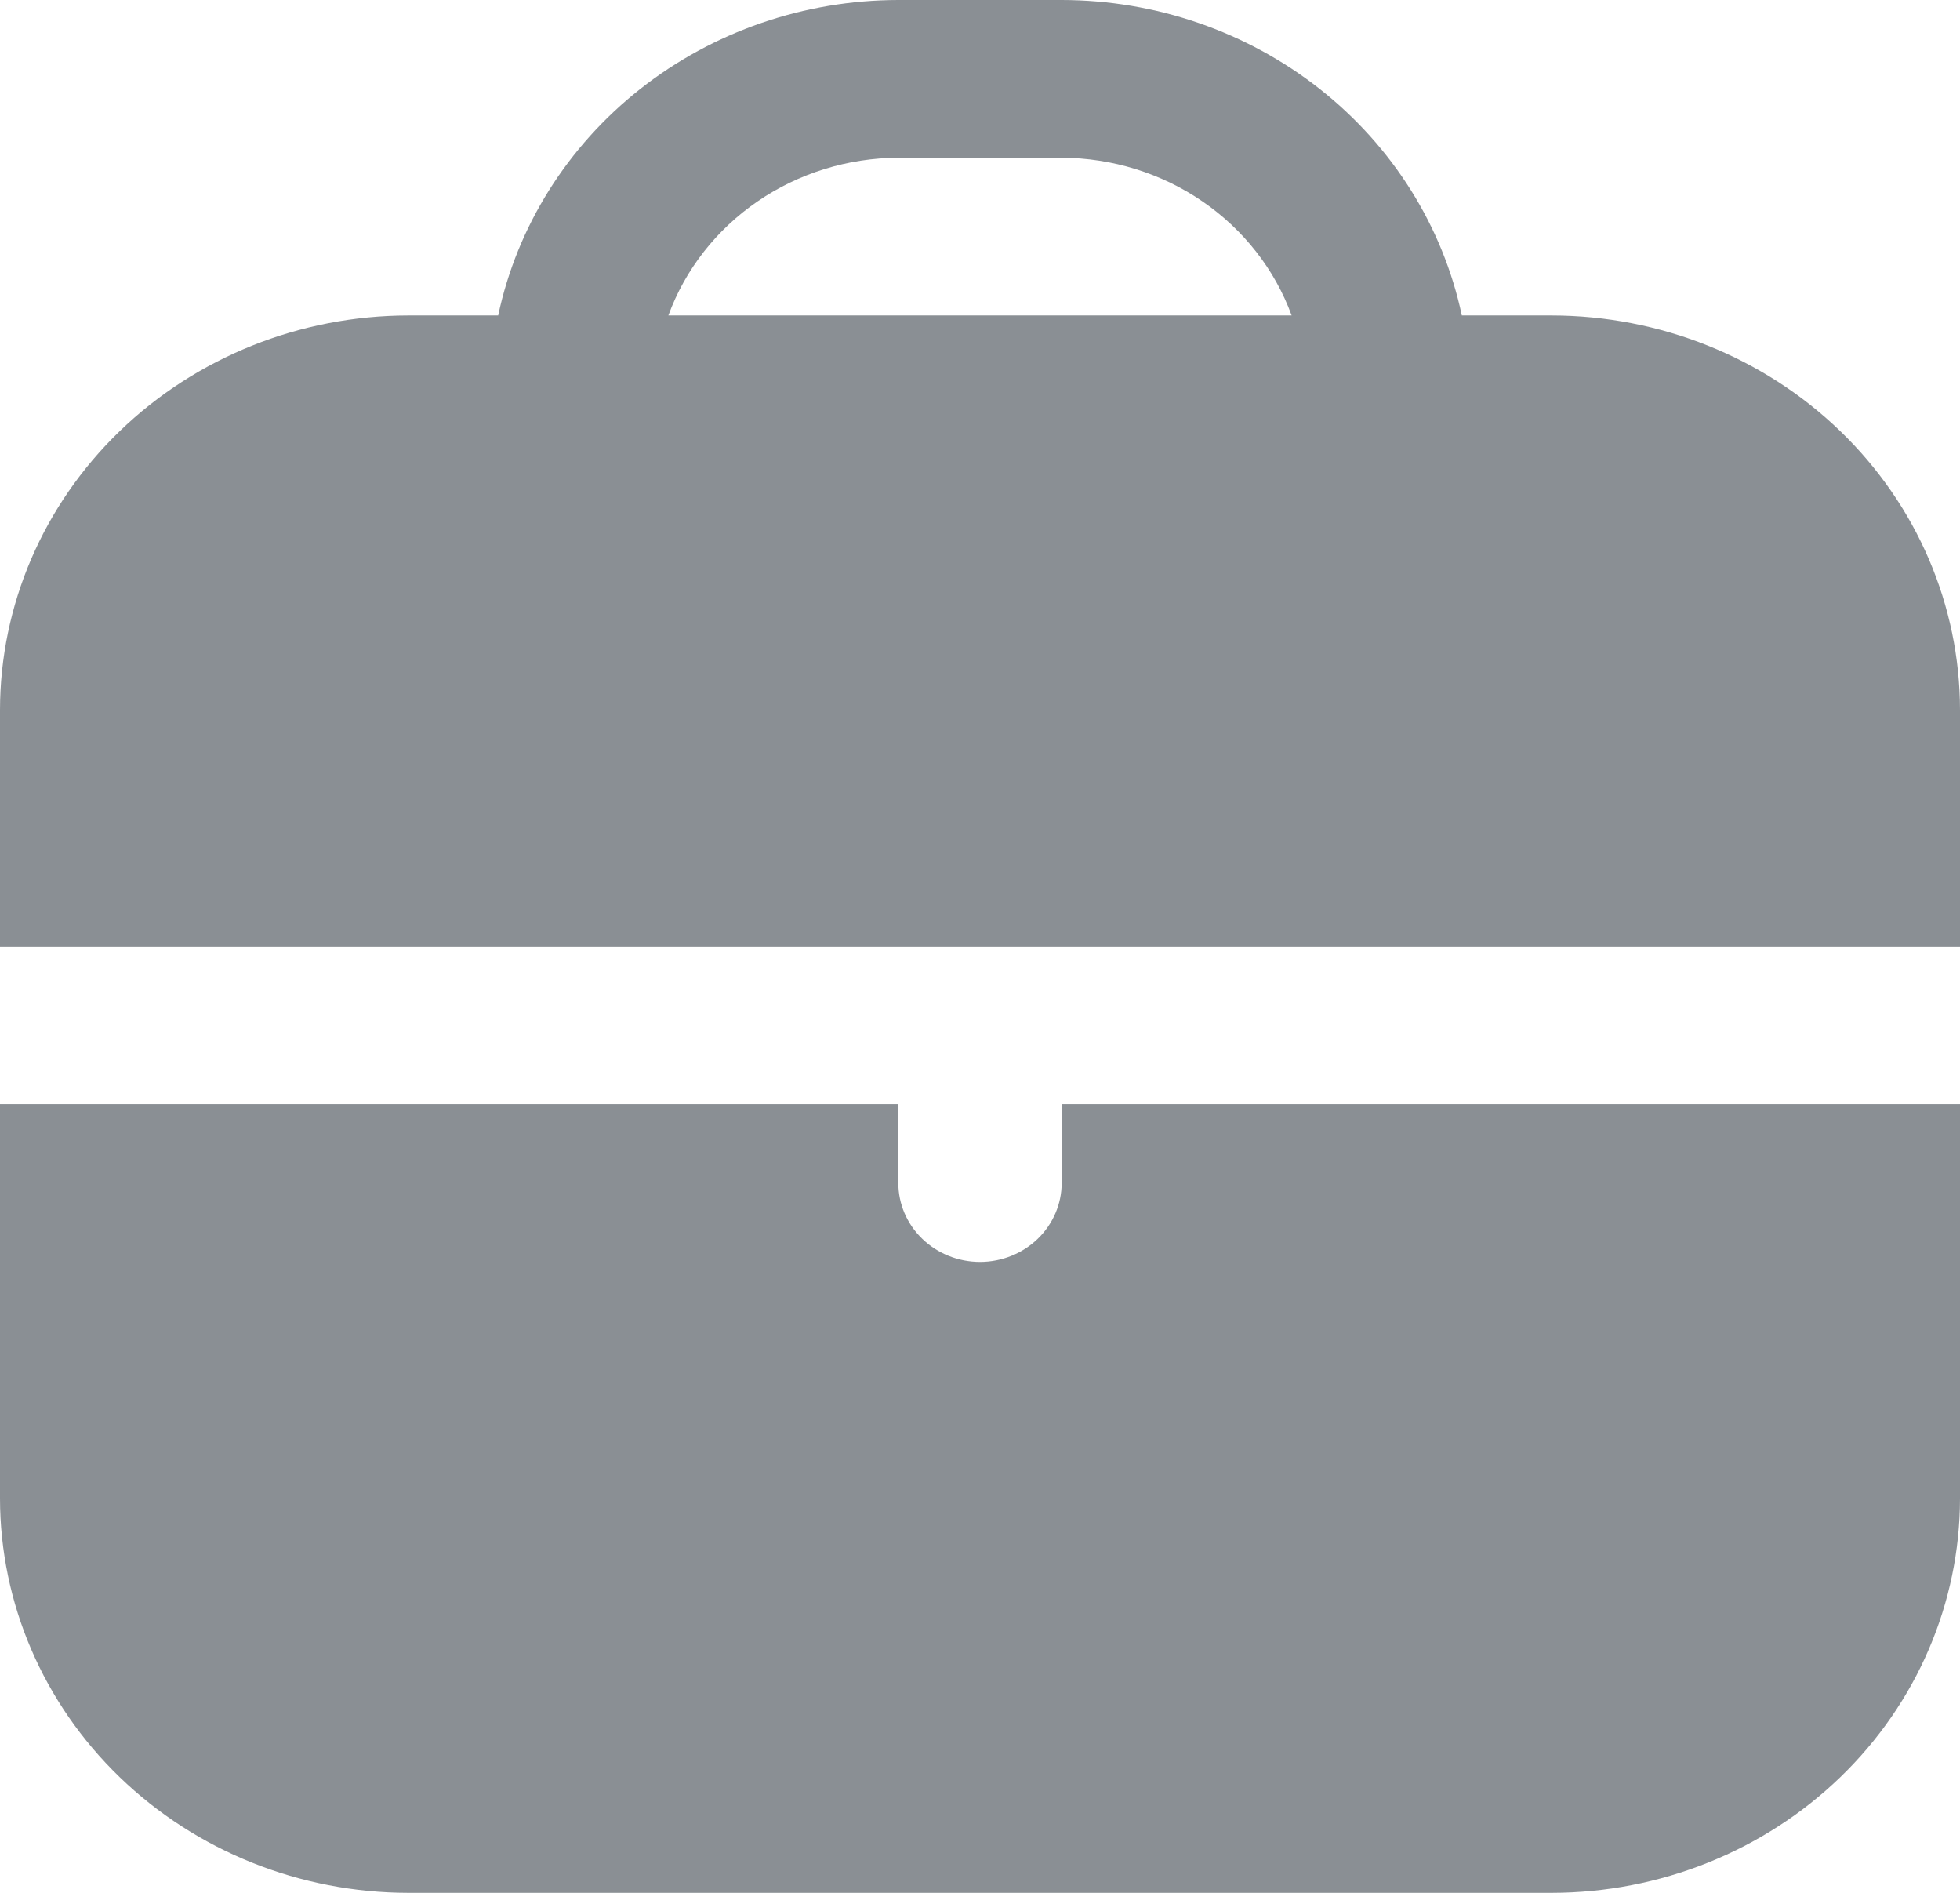 <svg width="58" height="56" viewBox="0 0 58 56" fill="none" xmlns="http://www.w3.org/2000/svg">
<g clip-path="url(#clip0_1653_8)">
<path d="M45.917 9.333H43.258C42.697 6.7 41.213 4.334 39.056 2.634C36.899 0.934 34.201 0.003 31.417 0L26.583 0C23.799 0.003 21.101 0.934 18.944 2.634C16.787 4.334 15.303 6.7 14.742 9.333H12.083C8.88 9.337 5.809 10.567 3.543 12.755C1.278 14.942 0.004 17.907 0 21L0 28H58V21C57.996 17.907 56.722 14.942 54.457 12.755C52.191 10.567 49.12 9.337 45.917 9.333ZM19.778 9.333C20.276 7.973 21.197 6.795 22.415 5.96C23.634 5.124 25.089 4.673 26.583 4.667H31.417C32.911 4.673 34.367 5.124 35.585 5.96C36.803 6.795 37.724 7.973 38.222 9.333H19.778Z" fill="#17202A" fill-opacity="0.5"/>
<path d="M31.417 35C31.417 35.619 31.162 36.213 30.709 36.65C30.256 37.088 29.641 37.334 29 37.334C28.359 37.334 27.744 37.088 27.291 36.65C26.838 36.213 26.583 35.619 26.583 35V32.667H0V44.334C0.004 47.427 1.278 50.392 3.543 52.579C5.809 54.766 8.88 55.997 12.083 56H45.917C49.12 55.997 52.191 54.766 54.457 52.579C56.722 50.392 57.996 47.427 58 44.334V32.667H31.417V35Z" fill="#17202A" fill-opacity="0.5"/>
</g>
<defs>
<clipPath id="clip0_1653_8">
<rect width="58" height="56" fill="white"/>
</clipPath>
</defs>
</svg>
